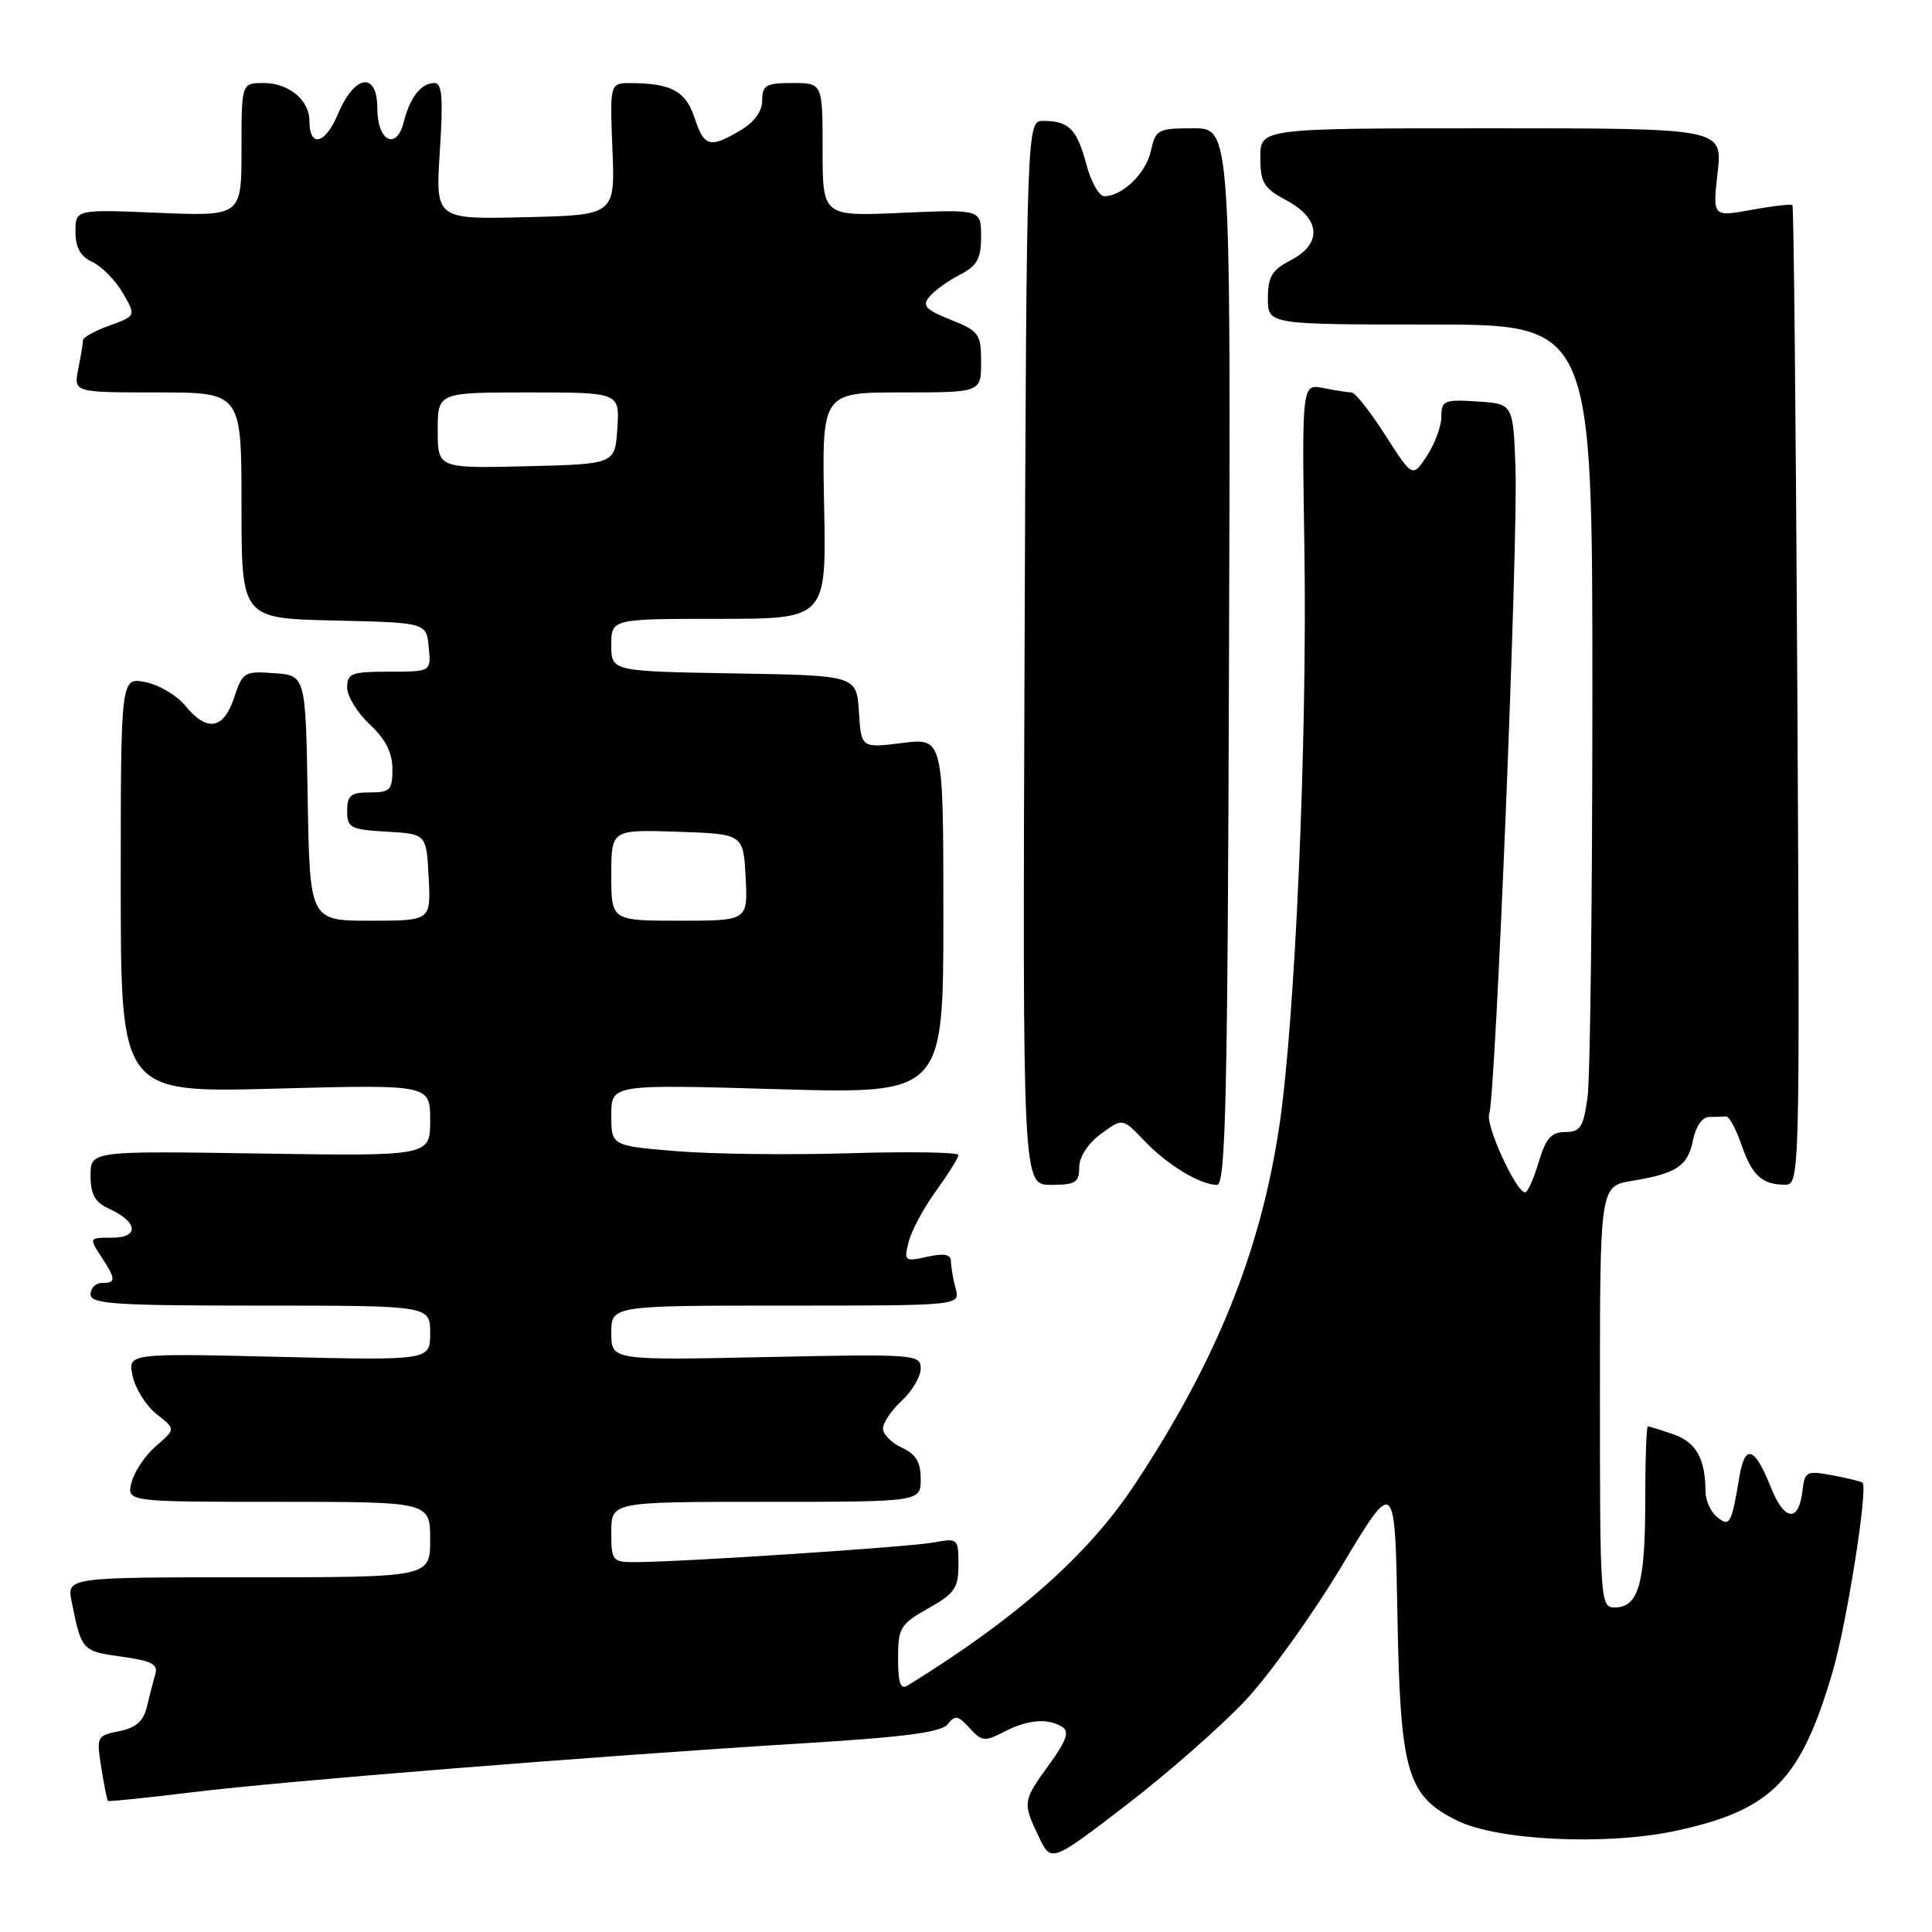 <?xml version="1.0" encoding="UTF-8" standalone="no"?>
<!DOCTYPE svg PUBLIC "-//W3C//DTD SVG 1.1//EN" "http://www.w3.org/Graphics/SVG/1.1/DTD/svg11.dtd" >
<svg xmlns="http://www.w3.org/2000/svg" xmlns:xlink="http://www.w3.org/1999/xlink" version="1.1" viewBox="0 0 256 256">
 <g >
 <path fill="currentColor"
d=" M 165.03 225.31 C 168.22 221.90 173.98 213.86 177.83 207.43 C 184.84 195.75 184.84 195.75 185.17 214.12 C 185.54 234.91 186.44 237.96 193.10 241.25 C 198.44 243.88 212.80 244.56 221.92 242.62 C 234.73 239.89 238.60 235.98 242.84 221.49 C 244.70 215.16 247.54 197.20 246.80 196.47 C 246.64 196.31 244.85 195.87 242.83 195.49 C 239.36 194.84 239.13 194.96 238.83 197.58 C 238.33 201.76 236.44 201.56 234.67 197.13 C 232.49 191.67 231.22 191.25 230.47 195.72 C 229.44 201.96 229.19 202.40 227.49 200.99 C 226.67 200.31 225.99 198.80 225.99 197.63 C 225.96 193.27 224.75 191.11 221.75 190.06 C 220.07 189.48 218.54 189.00 218.35 189.00 C 218.16 189.00 218.00 193.53 218.00 199.07 C 218.00 209.84 217.09 213.00 213.96 213.00 C 212.06 213.00 212.00 212.17 212.00 185.09 C 212.00 157.18 212.00 157.18 216.25 156.47 C 222.20 155.49 223.65 154.51 224.34 151.04 C 224.70 149.25 225.58 148.00 226.47 148.00 C 227.31 148.00 228.32 147.97 228.71 147.93 C 229.10 147.89 230.01 149.55 230.73 151.63 C 232.16 155.76 233.45 156.96 236.50 156.98 C 238.48 157.00 238.50 156.45 238.16 92.25 C 237.97 56.64 237.68 27.36 237.51 27.19 C 237.34 27.01 234.89 27.29 232.07 27.81 C 226.93 28.74 226.93 28.74 227.59 22.87 C 228.26 17.00 228.26 17.00 197.63 17.00 C 167.00 17.00 167.00 17.00 167.00 20.84 C 167.00 24.21 167.43 24.92 170.50 26.57 C 175.02 29.01 175.23 32.31 171.00 34.50 C 168.54 35.77 168.00 36.68 168.00 39.53 C 168.00 43.00 168.00 43.00 189.50 43.00 C 211.00 43.00 211.00 43.00 211.00 91.86 C 211.00 118.73 210.71 142.81 210.36 145.36 C 209.81 149.37 209.41 150.00 207.40 150.00 C 205.56 150.00 204.83 150.82 203.88 154.00 C 203.22 156.20 202.42 158.00 202.09 158.00 C 200.89 158.00 196.78 149.02 197.33 147.59 C 198.17 145.38 201.17 71.80 200.81 62.00 C 200.50 53.50 200.50 53.50 195.75 53.20 C 191.37 52.91 191.00 53.07 190.99 55.20 C 190.99 56.46 190.13 58.80 189.08 60.40 C 187.17 63.30 187.17 63.30 183.55 57.65 C 181.56 54.54 179.56 52.00 179.09 52.00 C 178.63 52.00 176.96 51.74 175.38 51.42 C 172.50 50.85 172.50 50.85 172.84 72.67 C 173.23 98.08 171.61 135.26 169.51 149.25 C 167.01 165.89 161.19 180.32 150.36 196.70 C 144.18 206.05 134.67 214.46 120.25 223.35 C 119.32 223.92 119.00 222.99 119.00 219.74 C 119.00 215.68 119.29 215.21 123.00 213.12 C 126.49 211.16 127.00 210.42 127.00 207.32 C 127.00 203.87 126.92 203.79 123.75 204.38 C 120.50 204.99 90.40 206.97 84.25 206.99 C 81.12 207.00 81.00 206.85 81.00 203.00 C 81.00 199.00 81.00 199.00 101.50 199.00 C 122.00 199.00 122.00 199.00 122.00 195.98 C 122.00 193.73 121.36 192.67 119.50 191.82 C 118.12 191.19 117.00 190.05 117.00 189.29 C 117.00 188.53 118.12 186.86 119.50 185.59 C 120.88 184.31 122.00 182.40 122.00 181.33 C 122.00 179.46 121.27 179.40 101.50 179.82 C 81.00 180.25 81.00 180.25 81.00 176.63 C 81.00 173.00 81.00 173.00 104.12 173.00 C 127.23 173.00 127.23 173.00 126.63 170.75 C 126.30 169.51 126.02 167.90 126.01 167.17 C 126.00 166.20 125.15 166.03 122.86 166.53 C 119.86 167.19 119.76 167.11 120.40 164.56 C 120.76 163.09 122.40 160.05 124.03 157.80 C 125.66 155.54 127.00 153.40 127.00 153.04 C 127.00 152.68 120.51 152.57 112.57 152.81 C 104.63 153.05 94.28 152.93 89.57 152.53 C 81.00 151.82 81.00 151.82 81.00 147.75 C 81.00 143.68 81.00 143.68 103.00 144.32 C 125.00 144.96 125.00 144.96 125.00 121.37 C 125.00 97.77 125.00 97.77 119.56 98.45 C 114.11 99.13 114.11 99.13 113.81 94.31 C 113.50 89.50 113.50 89.50 97.25 89.23 C 81.00 88.95 81.00 88.95 81.00 85.48 C 81.00 82.00 81.00 82.00 95.25 82.00 C 109.50 82.00 109.50 82.00 109.20 67.00 C 108.90 52.00 108.90 52.00 119.45 52.00 C 130.00 52.00 130.00 52.00 130.00 47.99 C 130.00 44.25 129.74 43.88 125.98 42.37 C 122.64 41.04 122.16 40.51 123.15 39.32 C 123.81 38.52 125.62 37.21 127.18 36.41 C 129.48 35.22 130.00 34.29 130.00 31.34 C 130.00 27.74 130.00 27.74 119.50 28.20 C 109.00 28.67 109.00 28.67 109.00 19.84 C 109.00 11.00 109.00 11.00 105.00 11.00 C 101.50 11.00 101.00 11.29 101.00 13.28 C 101.00 14.75 99.95 16.19 98.10 17.28 C 94.05 19.68 93.31 19.47 92.03 15.61 C 90.88 12.09 88.95 11.04 83.65 11.01 C 80.80 11.00 80.80 11.00 81.15 19.75 C 81.50 28.50 81.50 28.50 69.60 28.78 C 57.70 29.07 57.70 29.07 58.28 20.03 C 58.74 12.95 58.59 11.00 57.56 11.00 C 55.81 11.00 54.31 12.91 53.49 16.19 C 52.53 20.00 50.00 18.70 50.00 14.39 C 50.00 9.43 47.00 9.84 44.79 15.09 C 43.09 19.14 41.00 19.64 41.00 16.01 C 41.00 13.26 38.26 11.00 34.93 11.00 C 32.00 11.00 32.00 11.00 32.00 19.82 C 32.00 28.65 32.00 28.65 21.00 28.20 C 10.00 27.74 10.00 27.74 10.00 30.71 C 10.00 32.81 10.66 33.98 12.25 34.72 C 13.49 35.30 15.29 37.14 16.27 38.81 C 18.03 41.86 18.03 41.86 14.52 43.13 C 12.58 43.83 11.00 44.71 11.00 45.08 C 11.00 45.45 10.72 47.16 10.37 48.88 C 9.75 52.00 9.75 52.00 20.87 52.00 C 32.00 52.00 32.00 52.00 32.00 66.97 C 32.00 81.94 32.00 81.94 44.25 82.22 C 56.50 82.50 56.50 82.50 56.81 85.75 C 57.13 89.00 57.13 89.00 51.56 89.00 C 46.58 89.00 46.00 89.22 46.00 91.10 C 46.00 92.25 47.35 94.46 49.00 96.00 C 51.09 97.95 52.00 99.75 52.00 101.90 C 52.00 104.68 51.69 105.00 49.00 105.00 C 46.48 105.00 46.00 105.39 46.00 107.45 C 46.00 109.70 46.43 109.92 51.25 110.20 C 56.50 110.50 56.50 110.50 56.80 116.25 C 57.10 122.00 57.10 122.00 49.07 122.00 C 41.05 122.00 41.05 122.00 40.77 105.75 C 40.50 89.50 40.50 89.50 36.34 89.20 C 32.38 88.91 32.14 89.05 31.02 92.45 C 29.62 96.67 27.42 97.03 24.54 93.50 C 23.42 92.13 21.04 90.72 19.25 90.38 C 16.00 89.75 16.00 89.75 16.00 117.27 C 16.00 144.80 16.00 144.80 36.50 144.25 C 57.00 143.70 57.00 143.70 57.00 148.45 C 57.00 153.19 57.00 153.19 34.50 152.85 C 12.00 152.50 12.00 152.50 12.00 155.77 C 12.00 158.27 12.58 159.31 14.44 160.16 C 18.28 161.90 18.50 164.00 14.85 164.00 C 11.81 164.00 11.79 164.03 13.38 166.46 C 15.38 169.51 15.40 170.00 13.50 170.00 C 12.68 170.00 12.00 170.68 12.00 171.50 C 12.00 172.79 15.17 173.00 34.50 173.00 C 57.00 173.00 57.00 173.00 57.00 176.64 C 57.00 180.27 57.00 180.27 36.95 179.79 C 16.91 179.31 16.91 179.31 17.58 182.36 C 17.95 184.04 19.38 186.30 20.76 187.39 C 23.28 189.36 23.28 189.36 20.68 191.60 C 19.25 192.83 17.79 195.00 17.43 196.42 C 16.78 199.00 16.78 199.00 36.89 199.00 C 57.00 199.00 57.00 199.00 57.00 204.00 C 57.00 209.00 57.00 209.00 32.92 209.00 C 8.84 209.00 8.84 209.00 9.50 212.25 C 10.79 218.70 10.88 218.80 16.08 219.51 C 20.08 220.06 20.98 220.52 20.58 221.85 C 20.31 222.76 19.81 224.69 19.47 226.14 C 19.01 228.07 18.02 228.95 15.79 229.39 C 12.83 229.98 12.76 230.12 13.42 234.21 C 13.79 236.53 14.18 238.52 14.30 238.63 C 14.41 238.74 19.45 238.22 25.50 237.48 C 37.51 236.00 79.29 232.66 107.00 230.96 C 120.02 230.16 124.78 229.52 125.60 228.45 C 126.54 227.23 126.97 227.31 128.47 228.97 C 130.09 230.76 130.48 230.80 133.07 229.46 C 136.22 227.84 138.86 227.62 140.77 228.84 C 141.73 229.44 141.30 230.67 139.02 233.81 C 135.51 238.66 135.48 238.84 137.64 243.37 C 139.28 246.82 139.28 246.82 149.26 239.16 C 154.74 234.95 161.84 228.71 165.03 225.31 Z  M 143.00 154.69 C 143.00 153.30 144.15 151.53 145.87 150.25 C 148.75 148.13 148.75 148.13 151.62 151.15 C 154.69 154.37 159.02 157.00 161.27 157.00 C 162.41 157.00 162.67 145.41 162.85 87.00 C 163.08 17.00 163.08 17.00 158.12 17.00 C 153.42 17.00 153.12 17.16 152.50 20.00 C 151.85 22.96 148.72 26.00 146.32 26.00 C 145.63 26.00 144.56 24.09 143.94 21.75 C 142.68 17.09 141.64 16.04 138.26 16.02 C 136.03 16.00 136.03 16.00 135.76 86.50 C 135.50 157.00 135.50 157.00 139.25 157.00 C 142.50 157.00 143.00 156.69 143.00 154.69 Z  M 81.00 115.96 C 81.00 109.92 81.00 109.92 89.75 110.21 C 98.50 110.50 98.50 110.50 98.80 116.25 C 99.10 122.00 99.10 122.00 90.05 122.00 C 81.00 122.00 81.00 122.00 81.00 115.96 Z  M 58.00 57.03 C 58.00 52.00 58.00 52.00 70.05 52.00 C 82.11 52.00 82.11 52.00 81.80 56.75 C 81.50 61.50 81.50 61.50 69.75 61.78 C 58.00 62.06 58.00 62.06 58.00 57.03 Z "/>
</g>
</svg>